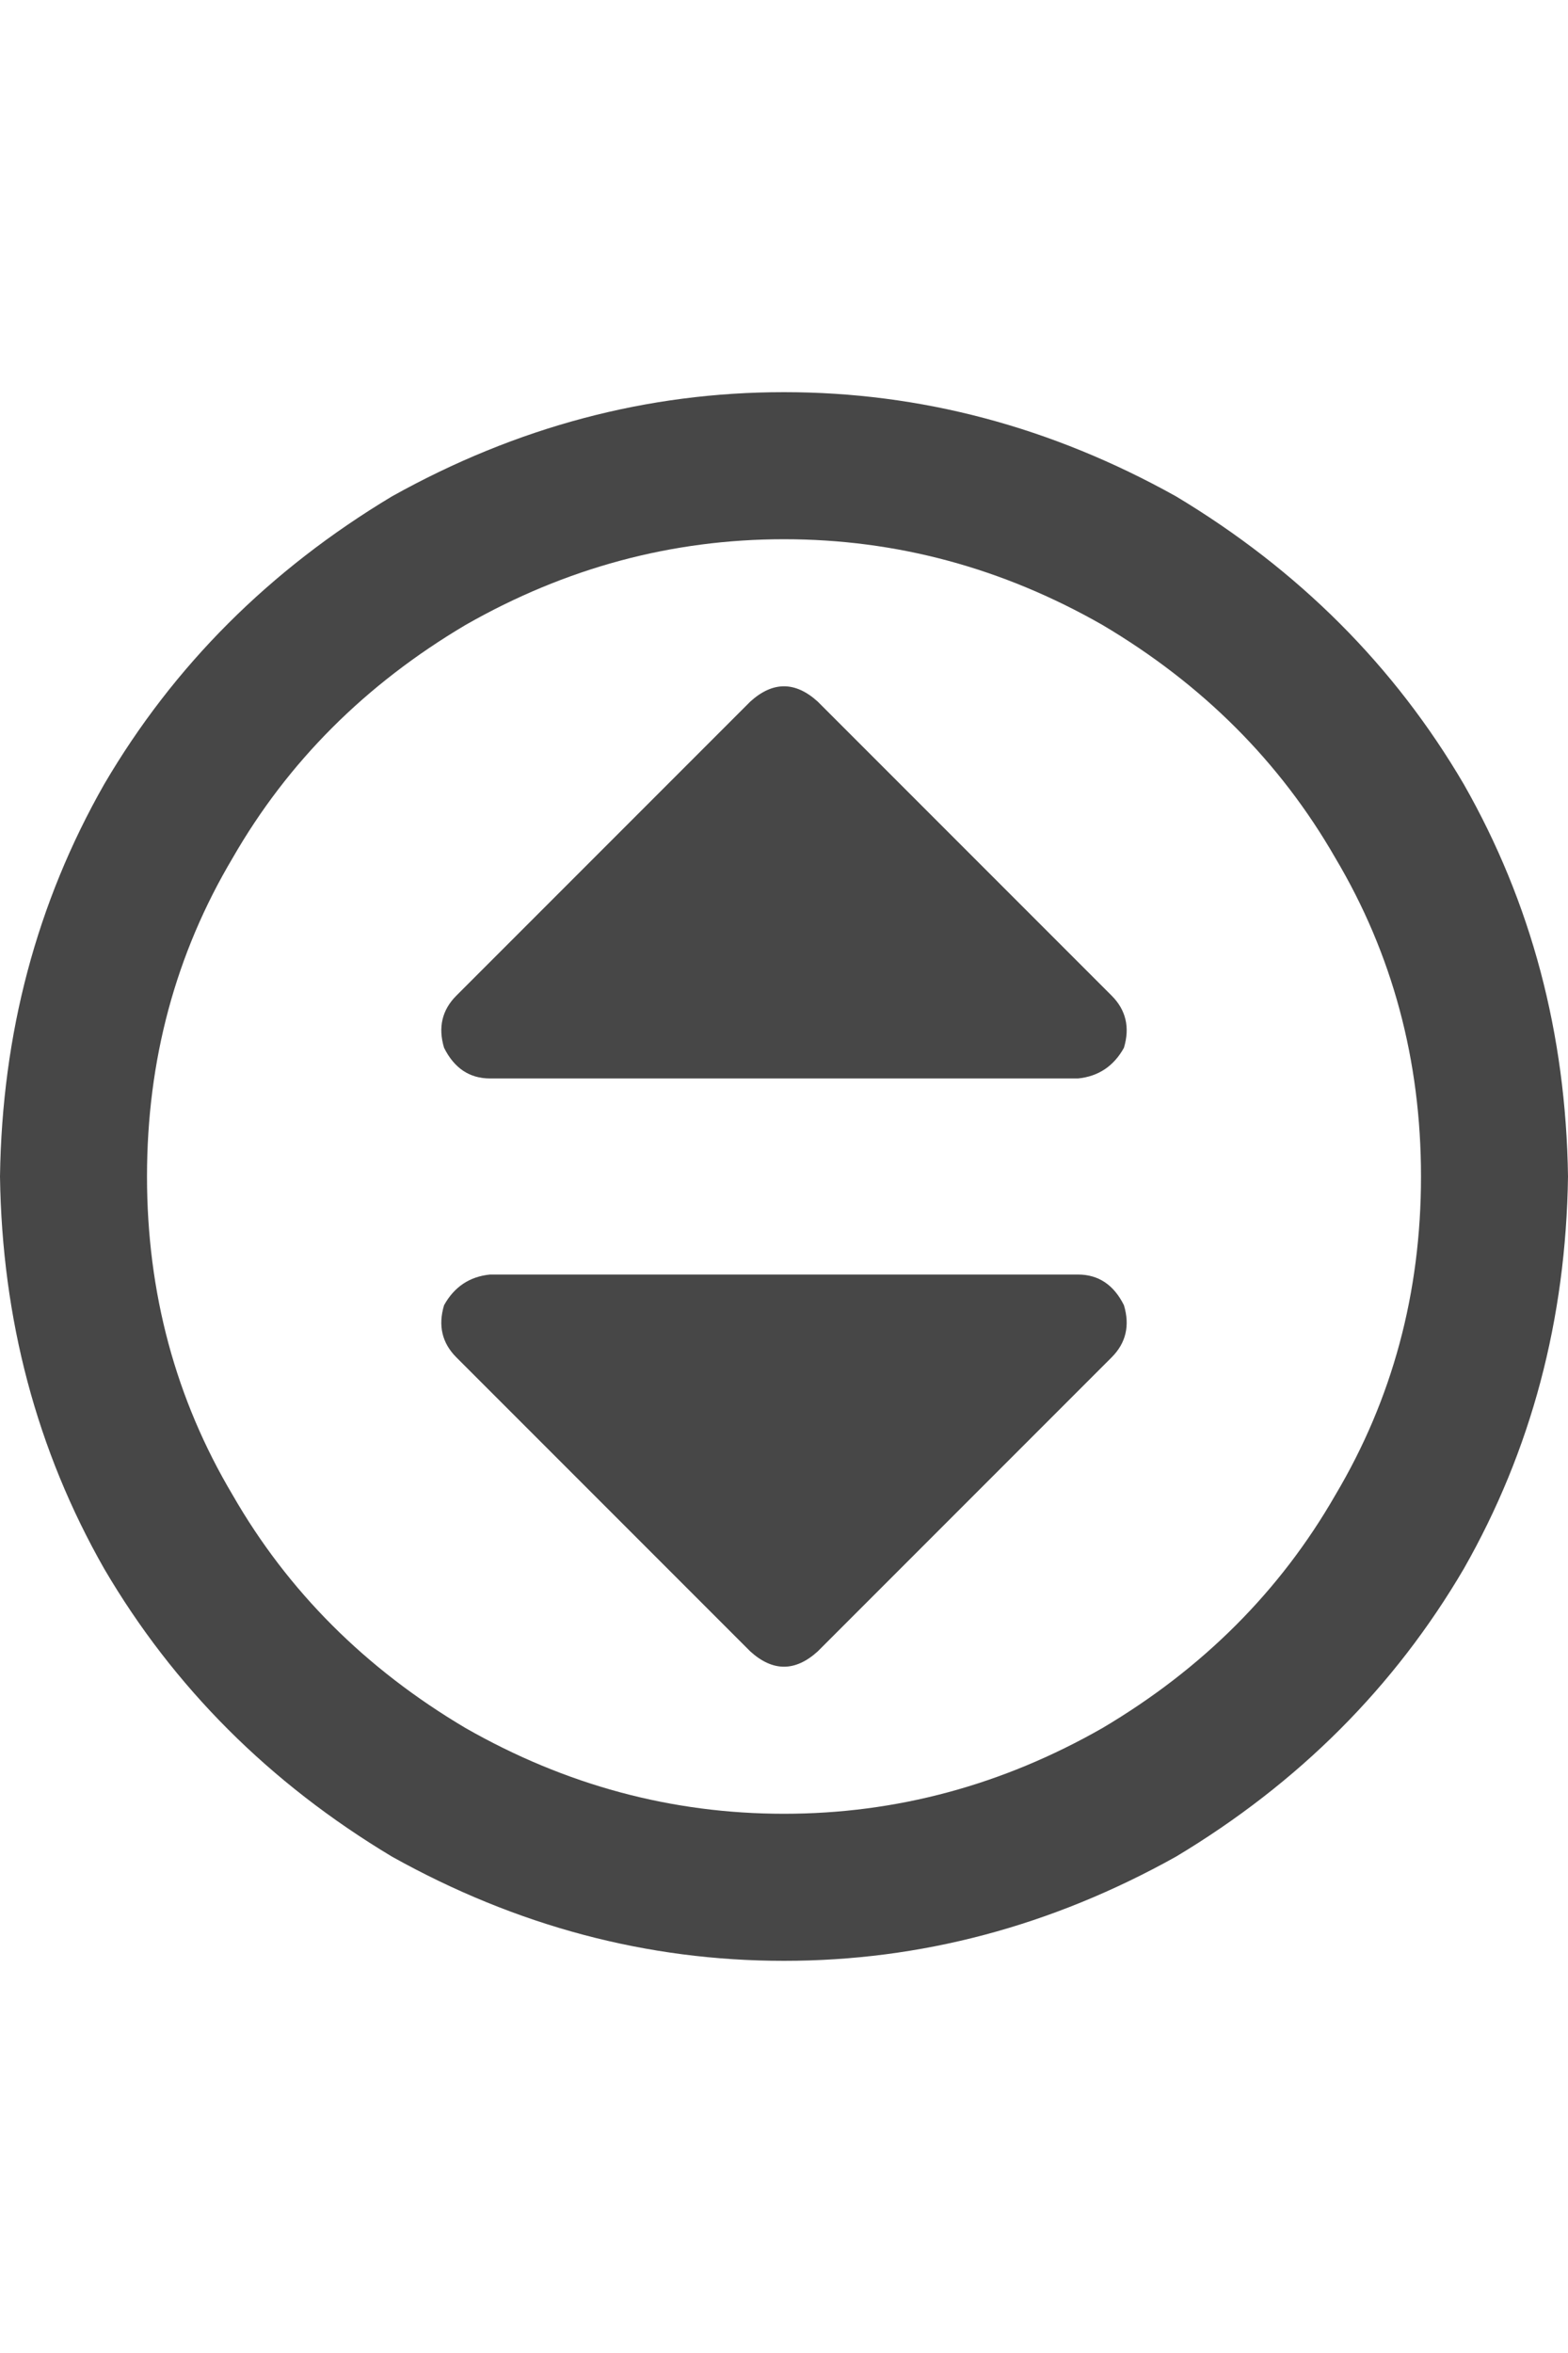 <svg width="24" height="36" viewBox="0 0 24 36" fill="none" xmlns="http://www.w3.org/2000/svg">
<g id="label-paired / xl / circle-sort-xl / bold" clip-path="url(#clip0_1731_6145)">
<path id="icon" d="M21.75 18C21.75 16.219 21.312 14.594 20.438 13.125C19.594 11.656 18.406 10.469 16.875 9.562C15.344 8.688 13.719 8.25 12 8.25C10.281 8.25 8.656 8.688 7.125 9.562C5.594 10.469 4.406 11.656 3.562 13.125C2.688 14.594 2.25 16.219 2.25 18C2.25 19.781 2.688 21.406 3.562 22.875C4.406 24.344 5.594 25.531 7.125 26.438C8.656 27.312 10.281 27.75 12 27.75C13.719 27.75 15.344 27.312 16.875 26.438C18.406 25.531 19.594 24.344 20.438 22.875C21.312 21.406 21.75 19.781 21.75 18ZM0 18C0.031 15.812 0.562 13.812 1.594 12C2.656 10.188 4.125 8.719 6 7.594C7.906 6.531 9.906 6 12 6C14.094 6 16.094 6.531 18 7.594C19.875 8.719 21.344 10.188 22.406 12C23.438 13.812 23.969 15.812 24 18C23.969 20.188 23.438 22.188 22.406 24C21.344 25.812 19.875 27.281 18 28.406C16.094 29.469 14.094 30 12 30C9.906 30 7.906 29.469 6 28.406C4.125 27.281 2.656 25.812 1.594 24C0.562 22.188 0.031 20.188 0 18ZM12.516 10.734L17.016 15.234C17.234 15.453 17.297 15.719 17.203 16.031C17.047 16.312 16.812 16.469 16.5 16.5H7.5C7.188 16.5 6.953 16.344 6.797 16.031C6.703 15.719 6.766 15.453 6.984 15.234L11.484 10.734C11.828 10.422 12.172 10.422 12.516 10.734ZM11.484 25.266L6.984 20.766C6.766 20.547 6.703 20.281 6.797 19.969C6.953 19.688 7.188 19.531 7.5 19.5H16.5C16.812 19.5 17.047 19.656 17.203 19.969C17.297 20.281 17.234 20.547 17.016 20.766L12.516 25.266C12.172 25.578 11.828 25.578 11.484 25.266Z" fill="black" fill-opacity="0.72"/>
</g>
<defs>
<clipPath id="clip0_1731_6145">
<rect width="24" height="36" fill="white"/>
</clipPath>
</defs>
</svg>
